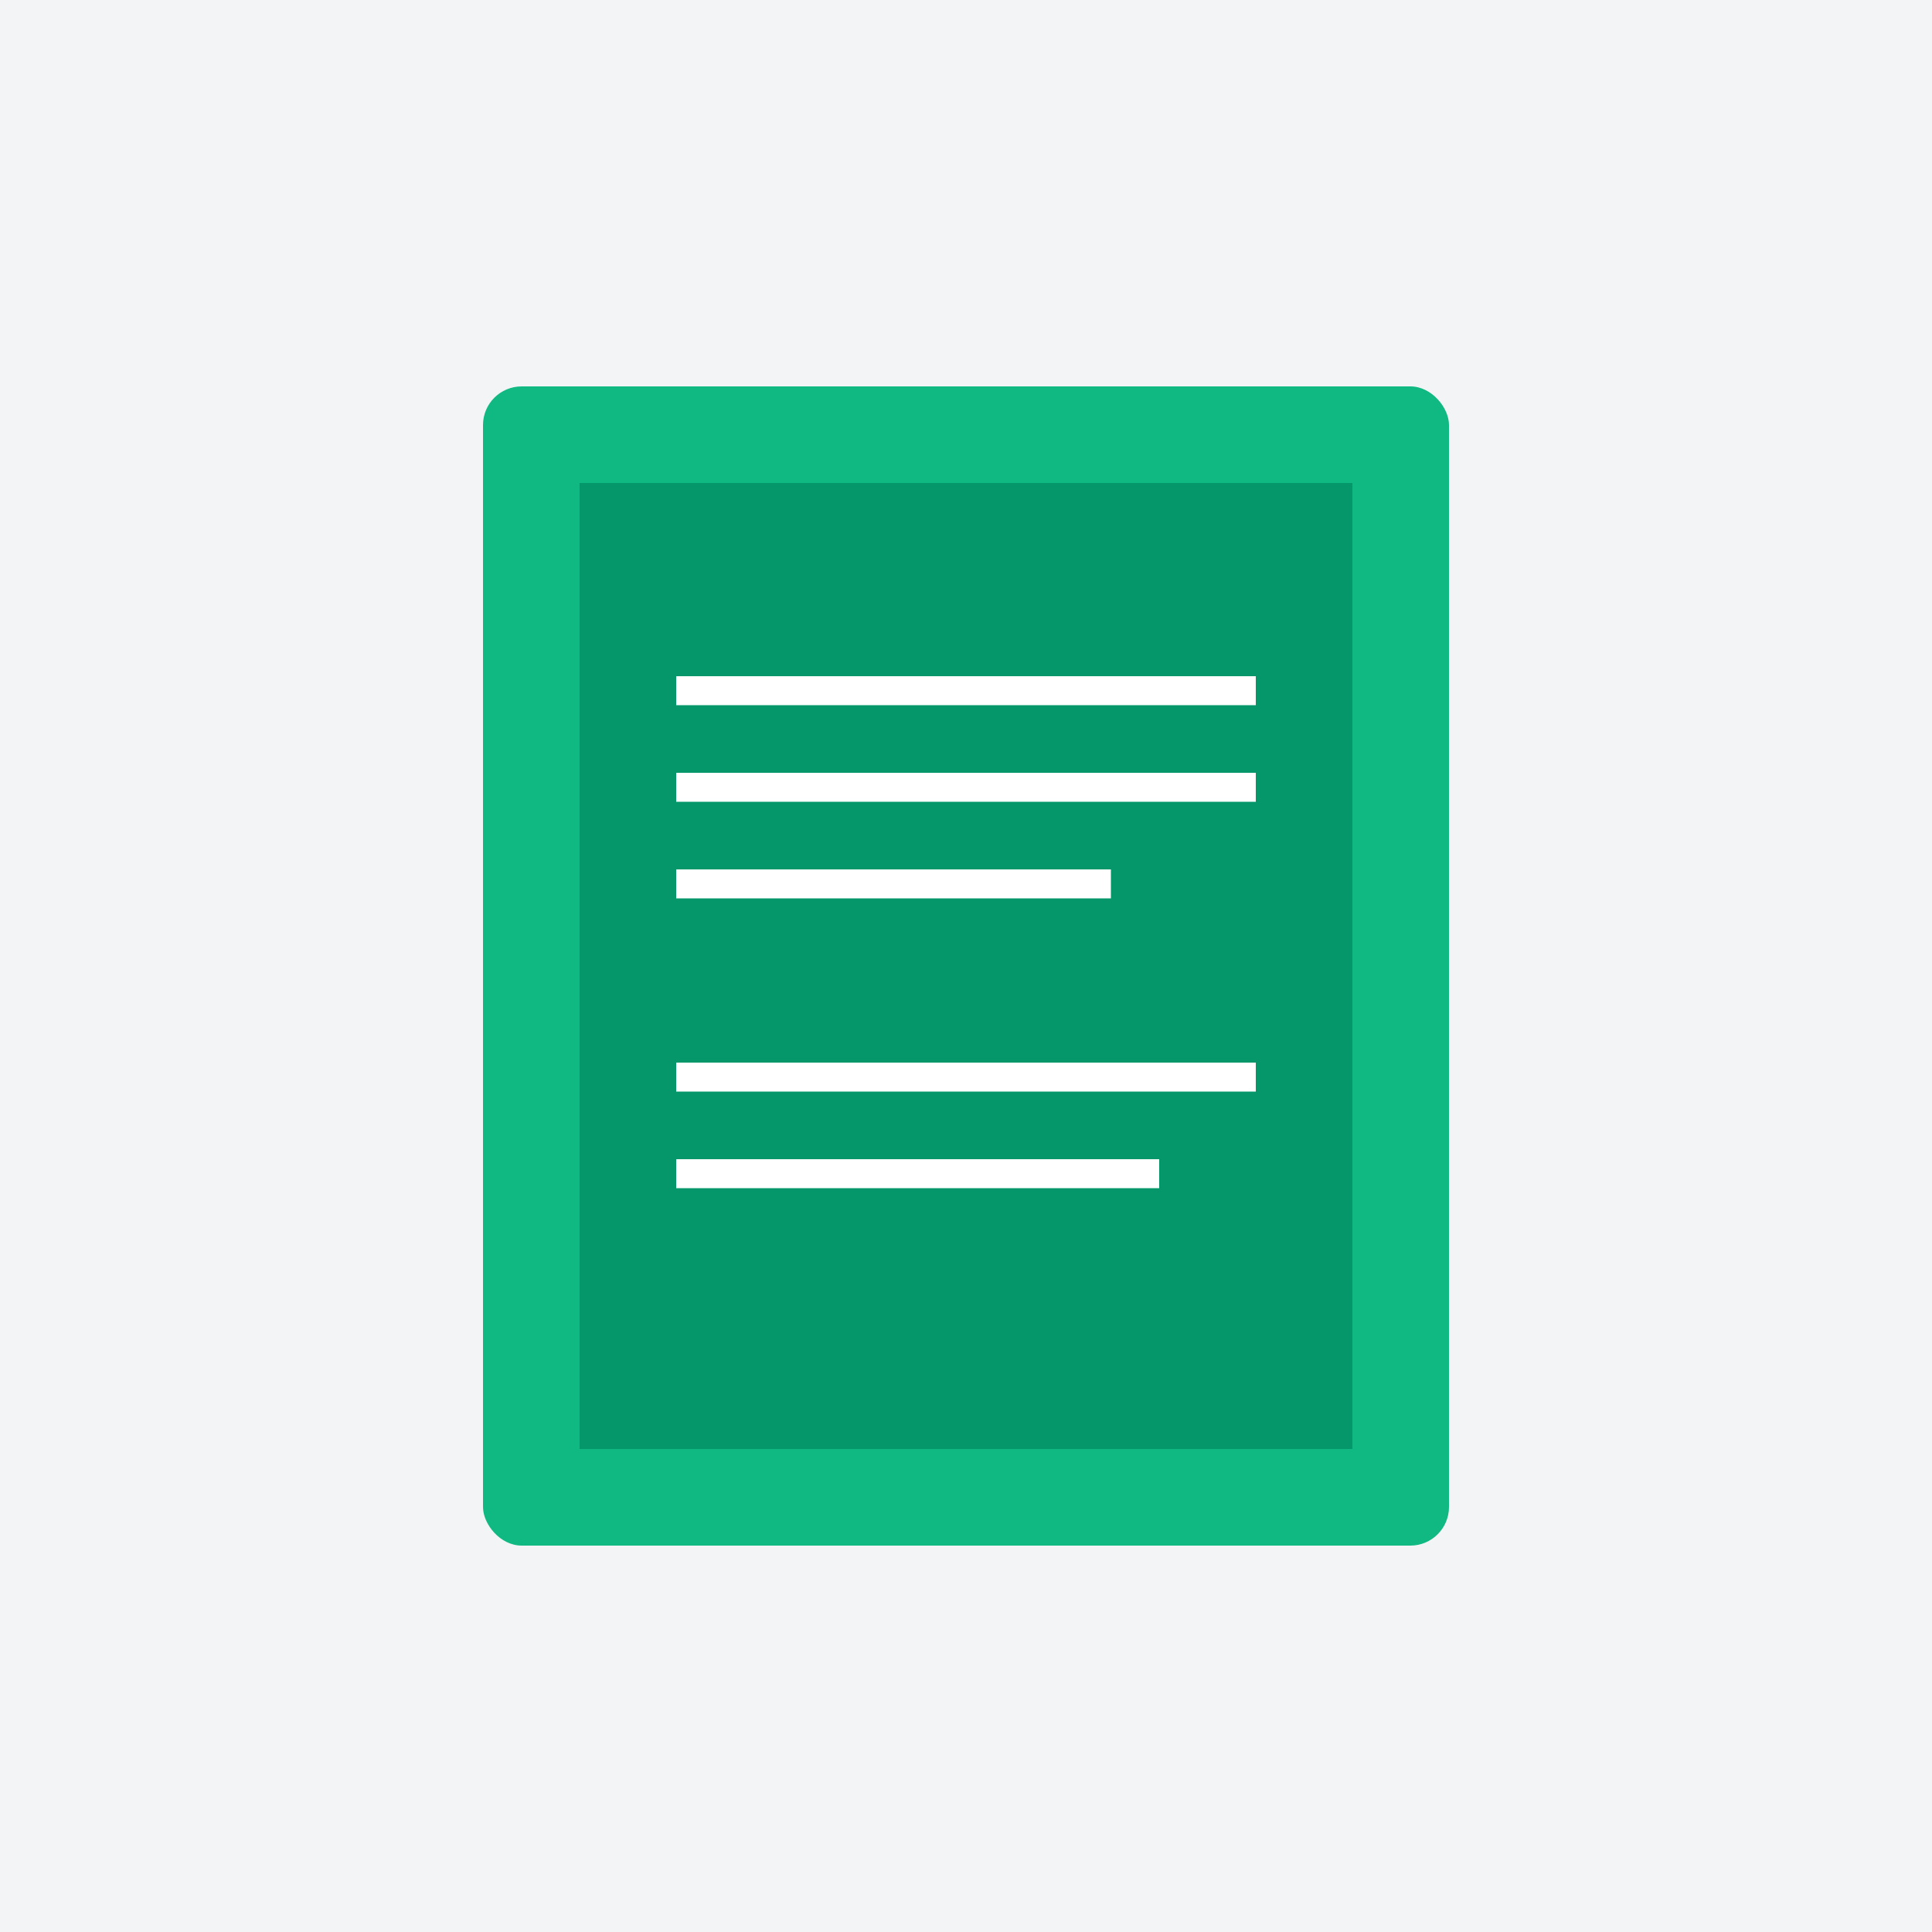 <svg width="200" height="200" viewBox="0 0 200 200" fill="none" xmlns="http://www.w3.org/2000/svg">
  <rect width="200" height="200" fill="#f3f4f6"/>
  <rect x="50" y="40" width="100" height="120" rx="4" fill="#10b981"/>
  <rect x="60" y="50" width="80" height="100" fill="#059669"/>
  <rect x="70" y="70" width="60" height="3" fill="#ffffff"/>
  <rect x="70" y="80" width="60" height="3" fill="#ffffff"/>
  <rect x="70" y="90" width="45" height="3" fill="#ffffff"/>
  <rect x="70" y="110" width="60" height="3" fill="#ffffff"/>
  <rect x="70" y="120" width="50" height="3" fill="#ffffff"/>
</svg> 